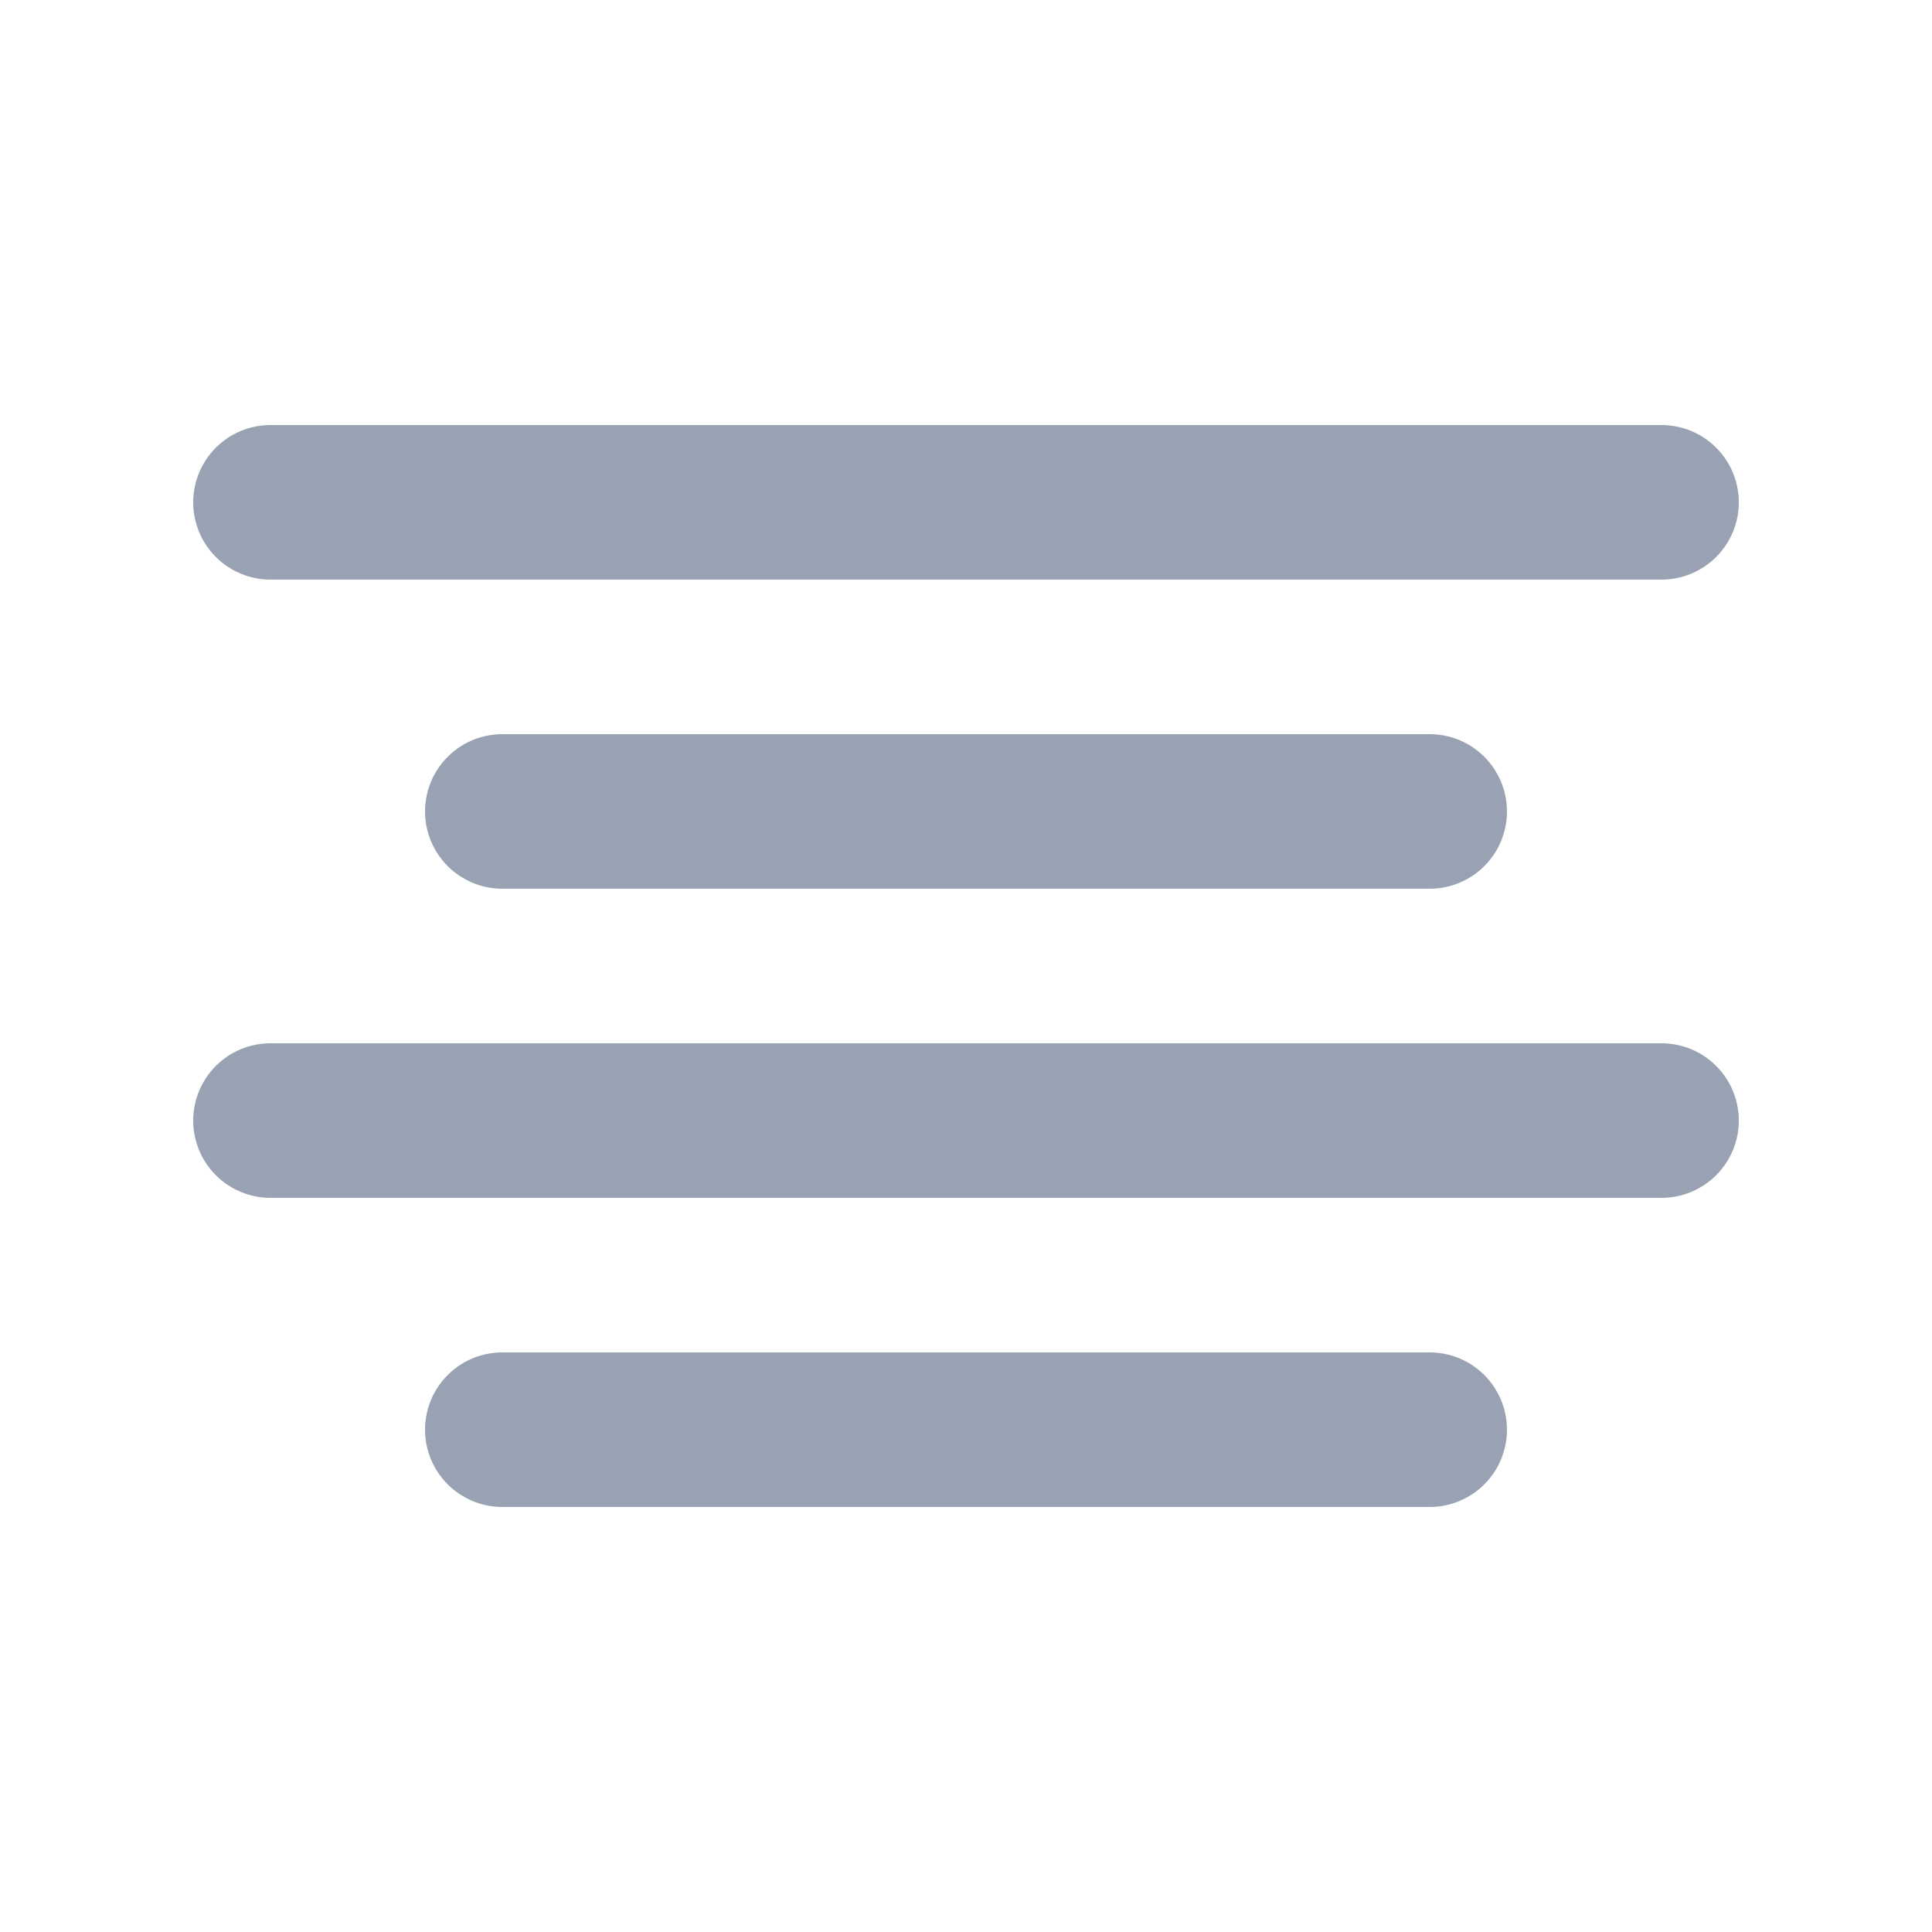 <svg width="25" height="25" viewBox="0 0 25 25" fill="none" xmlns="http://www.w3.org/2000/svg">
<g id="align-center">
<path id="Icon" d="M18.5 10.5H6.5M21.5 6.5H3.5M21.5 14.5H3.5M18.5 18.5H6.5" stroke="#98A2B3" stroke-width="2" stroke-linecap="round" stroke-linejoin="round"/>
</g>
</svg>
